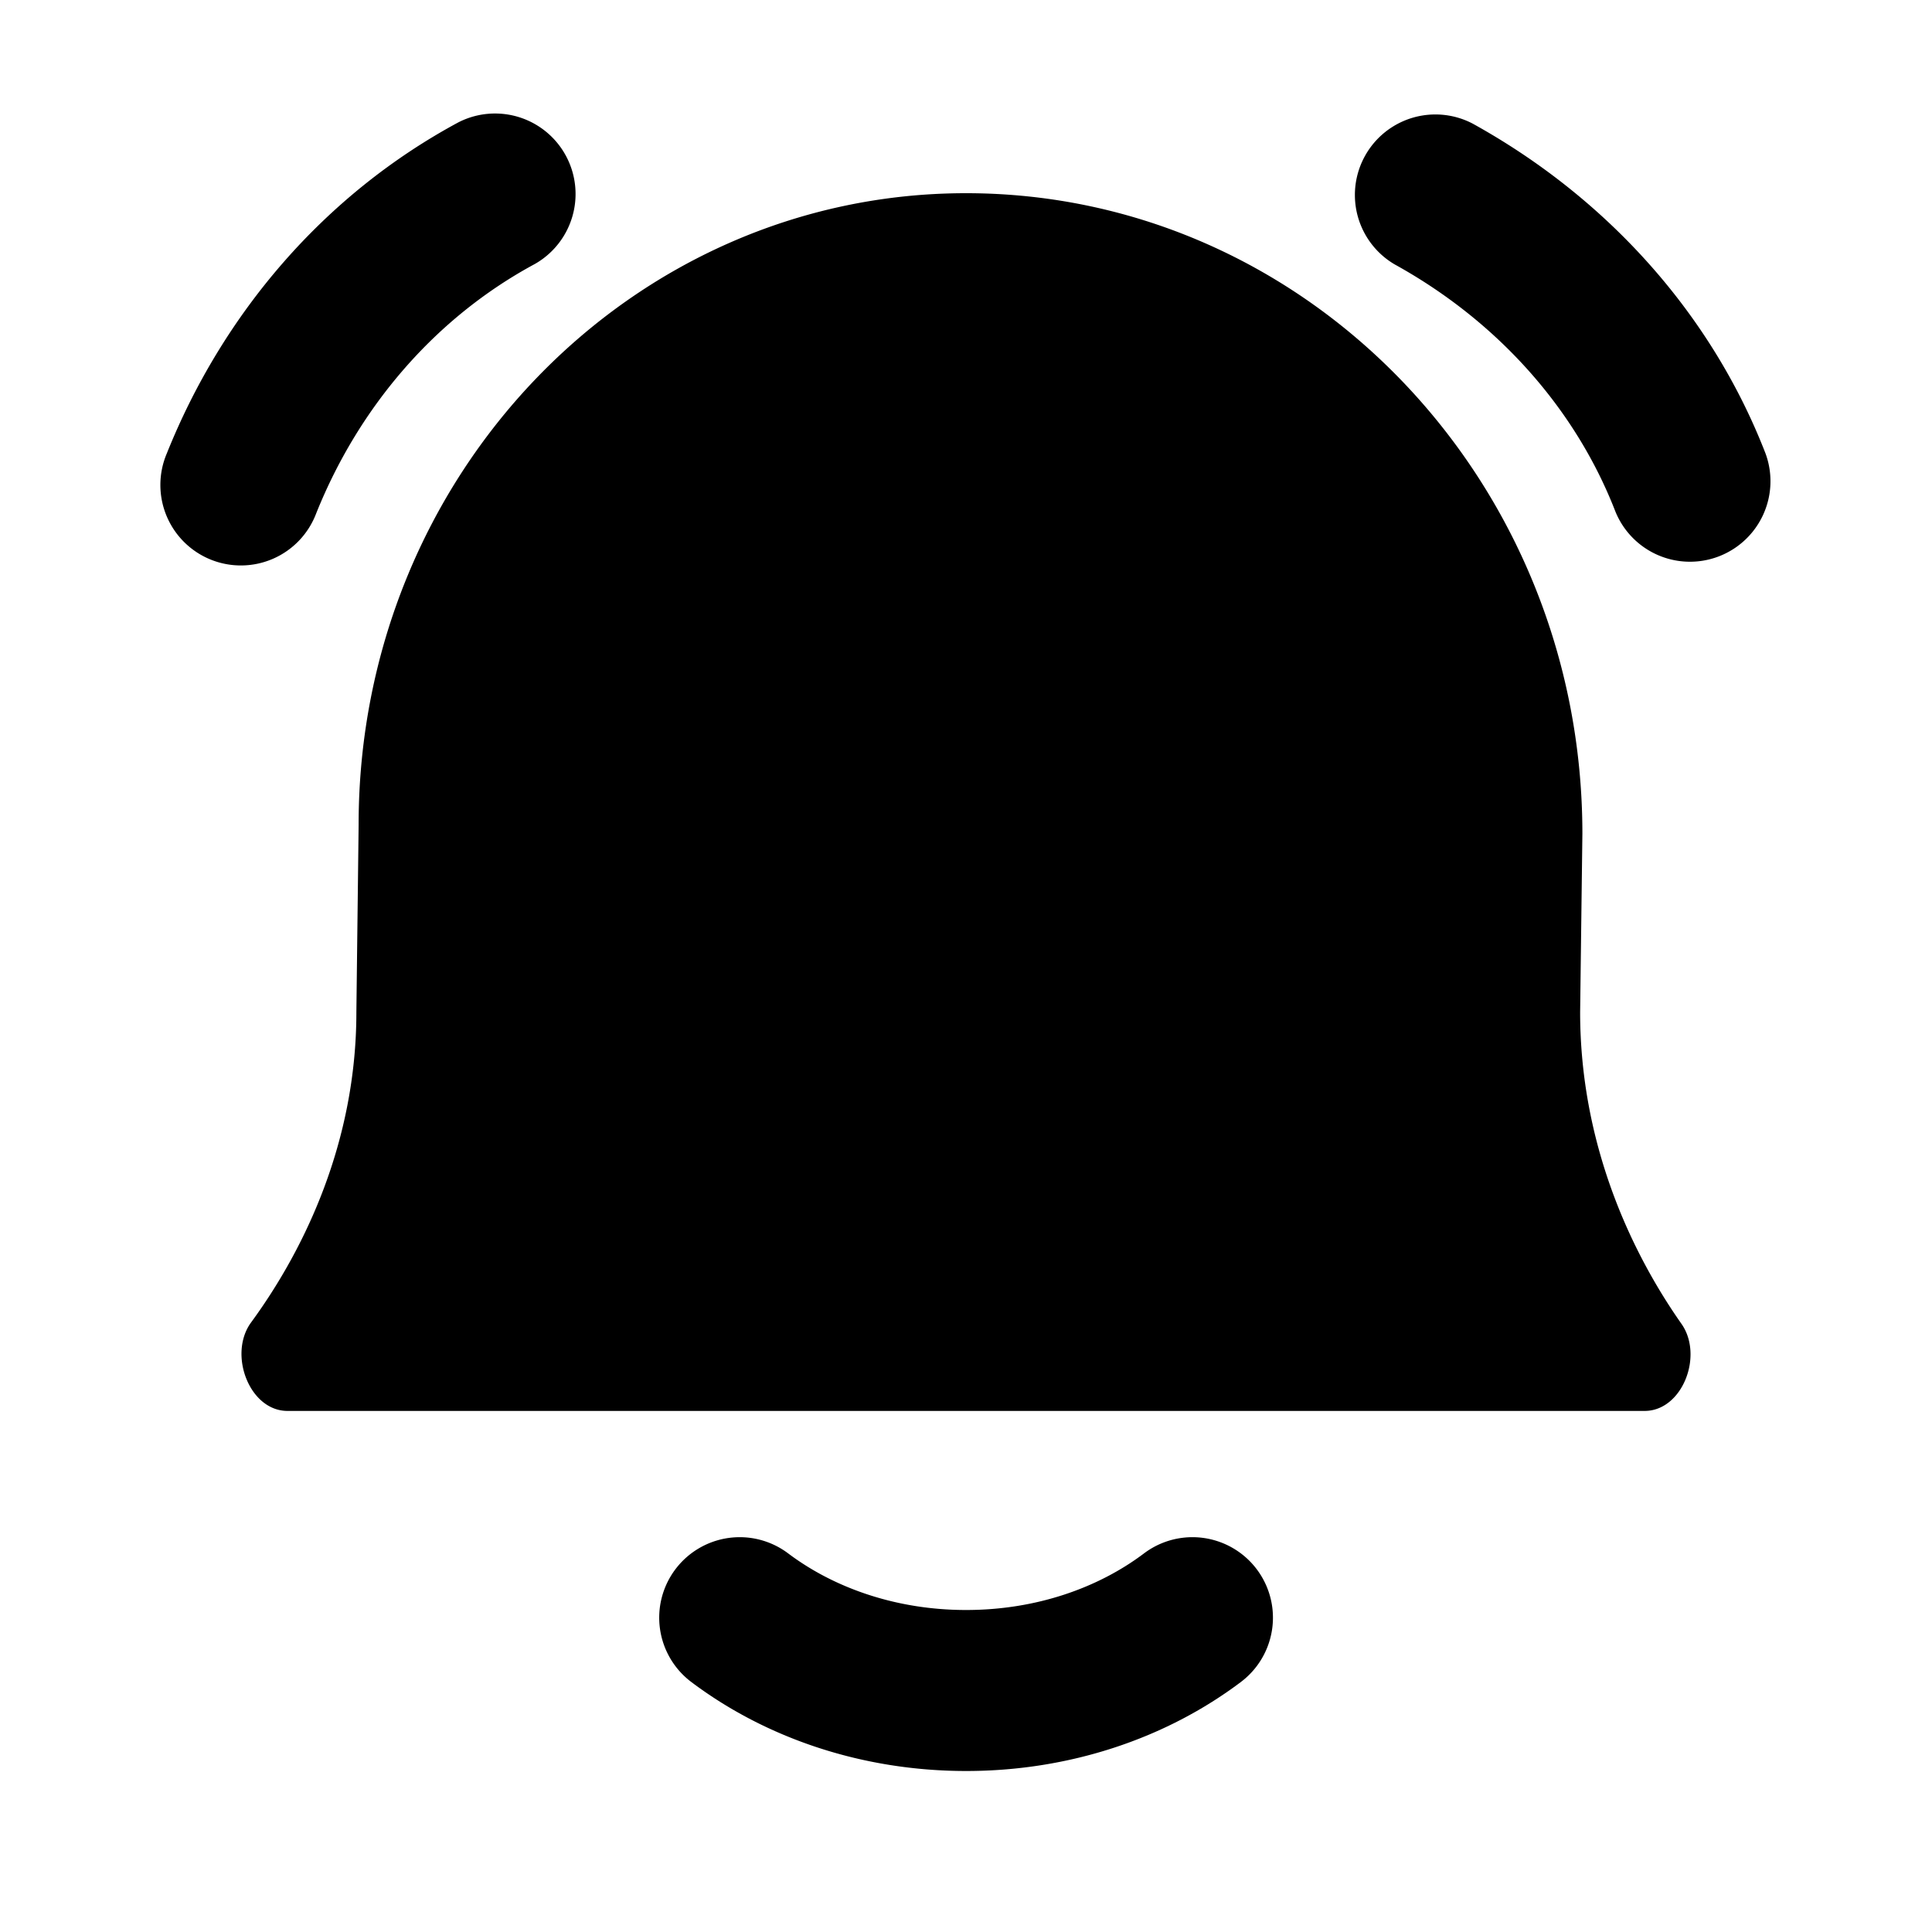<svg xmlns="http://www.w3.org/2000/svg" fill="none" viewBox="0 0 24 24">
  <path fill="#000" d="M6.643 3.28a1 1 0 0 0-.949-1.76c-1.667.898-2.925 2.373-3.622 4.113a1 1 0 1 0 1.856.744c.535-1.334 1.487-2.435 2.715-3.097Zm11.65-1.745a1 1 0 0 0-.967 1.75c1.264.698 2.24 1.778 2.742 3.072a1 1 0 0 0 1.864-.724c-.684-1.762-1.996-3.19-3.639-4.098Zm2.137 15.992H3.571c-.474 0-.74-.706-.452-1.099.666-.91 1.308-2.246 1.308-3.855l.028-2.331C4.455 5.91 7.833 2.4 12 2.4c4.229 0 7.657 3.563 7.657 7.957l-.028 2.216c0 1.62.62 2.963 1.26 3.874.275.394.01 1.08-.459 1.08Zm-5.015 3.367a1 1 0 0 0-1.204-1.597c-.566.427-1.338.703-2.21.703-.87 0-1.643-.276-2.21-.703a1 1 0 0 0-1.204 1.597c.927.698 2.125 1.106 3.415 1.106 1.289 0 2.487-.408 3.413-1.106Z"/>
</svg>
